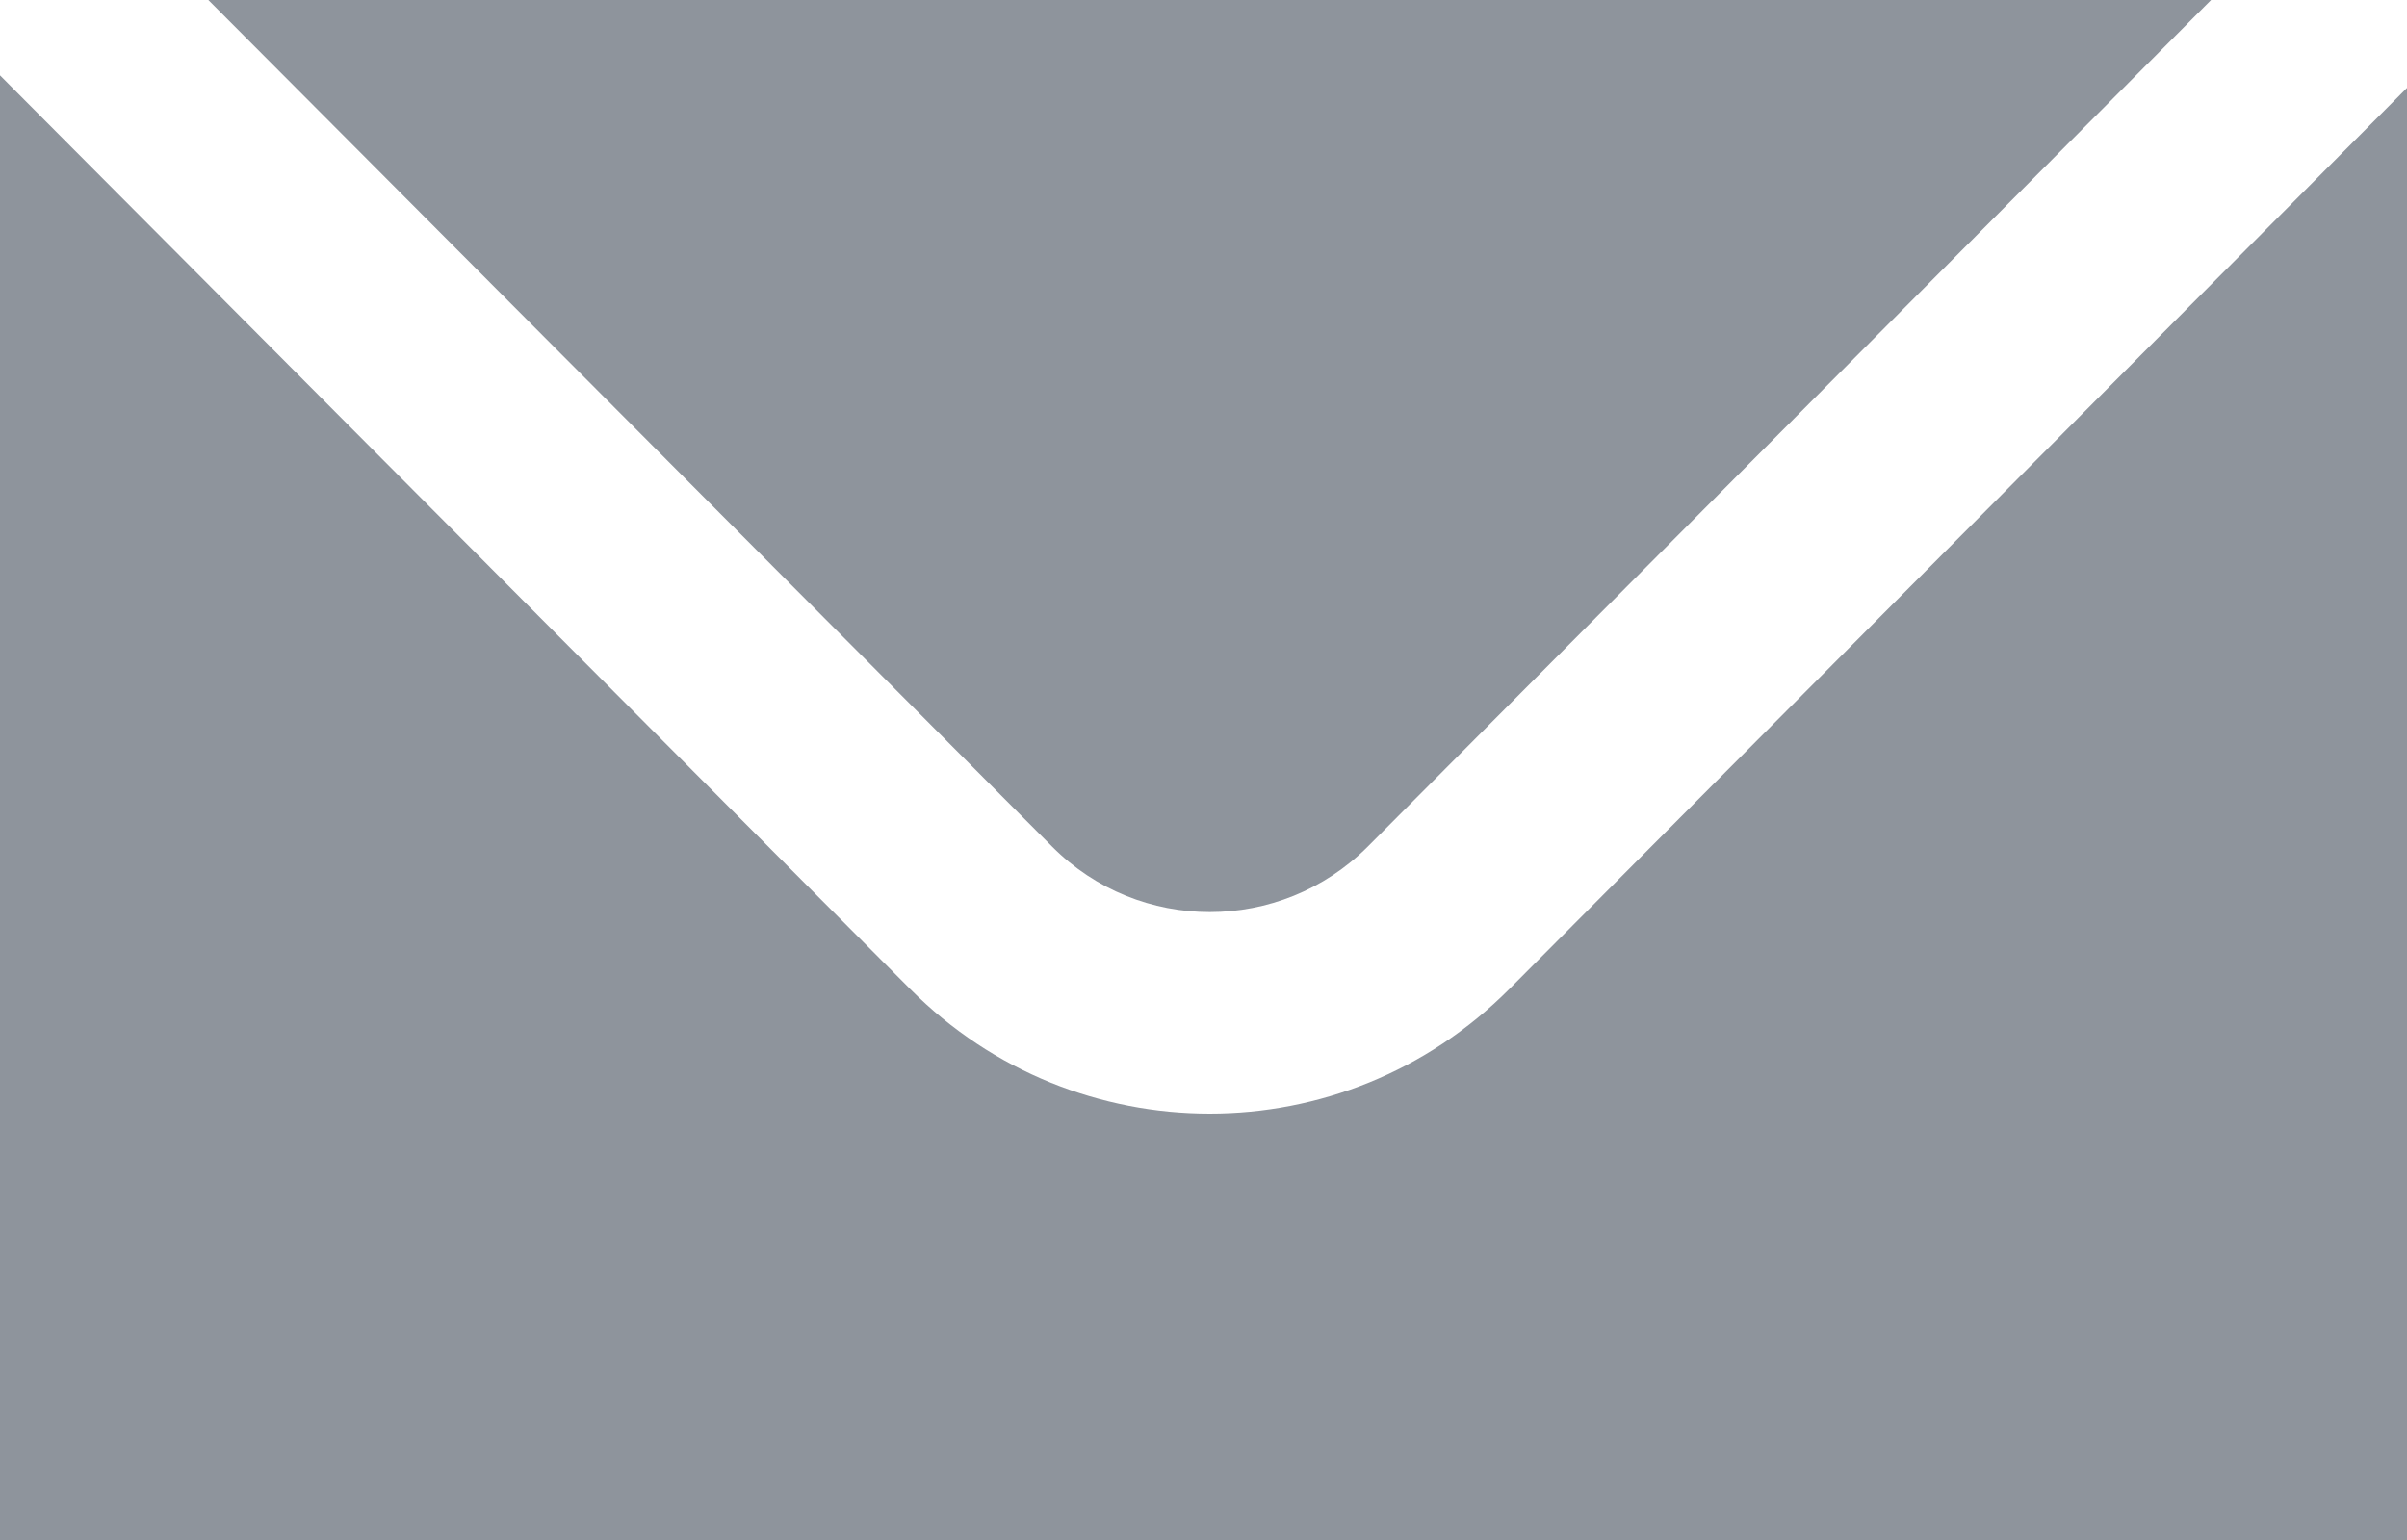 <svg width="25" height="16" viewBox="0 0 25 16" fill="none" xmlns="http://www.w3.org/2000/svg">
<g clip-path="url(#clip0_622_25)">
<path d="M10.93 8.798L2.164 0H22.965L14.204 8.798C13.299 9.702 11.831 9.702 10.93 8.798Z" fill="#8E949C"/>
<path d="M25 0.913V16H0V0.783L9.454 10.276C10.313 11.139 11.439 11.57 12.565 11.57C13.691 11.57 14.816 11.139 15.676 10.276L25 0.913Z" fill="#8E949C"/>
</g>
<defs>
<clipPath id="clip0_622_25">
<rect width="25" height="16" fill="white"/>
</clipPath>
</defs>
</svg>
